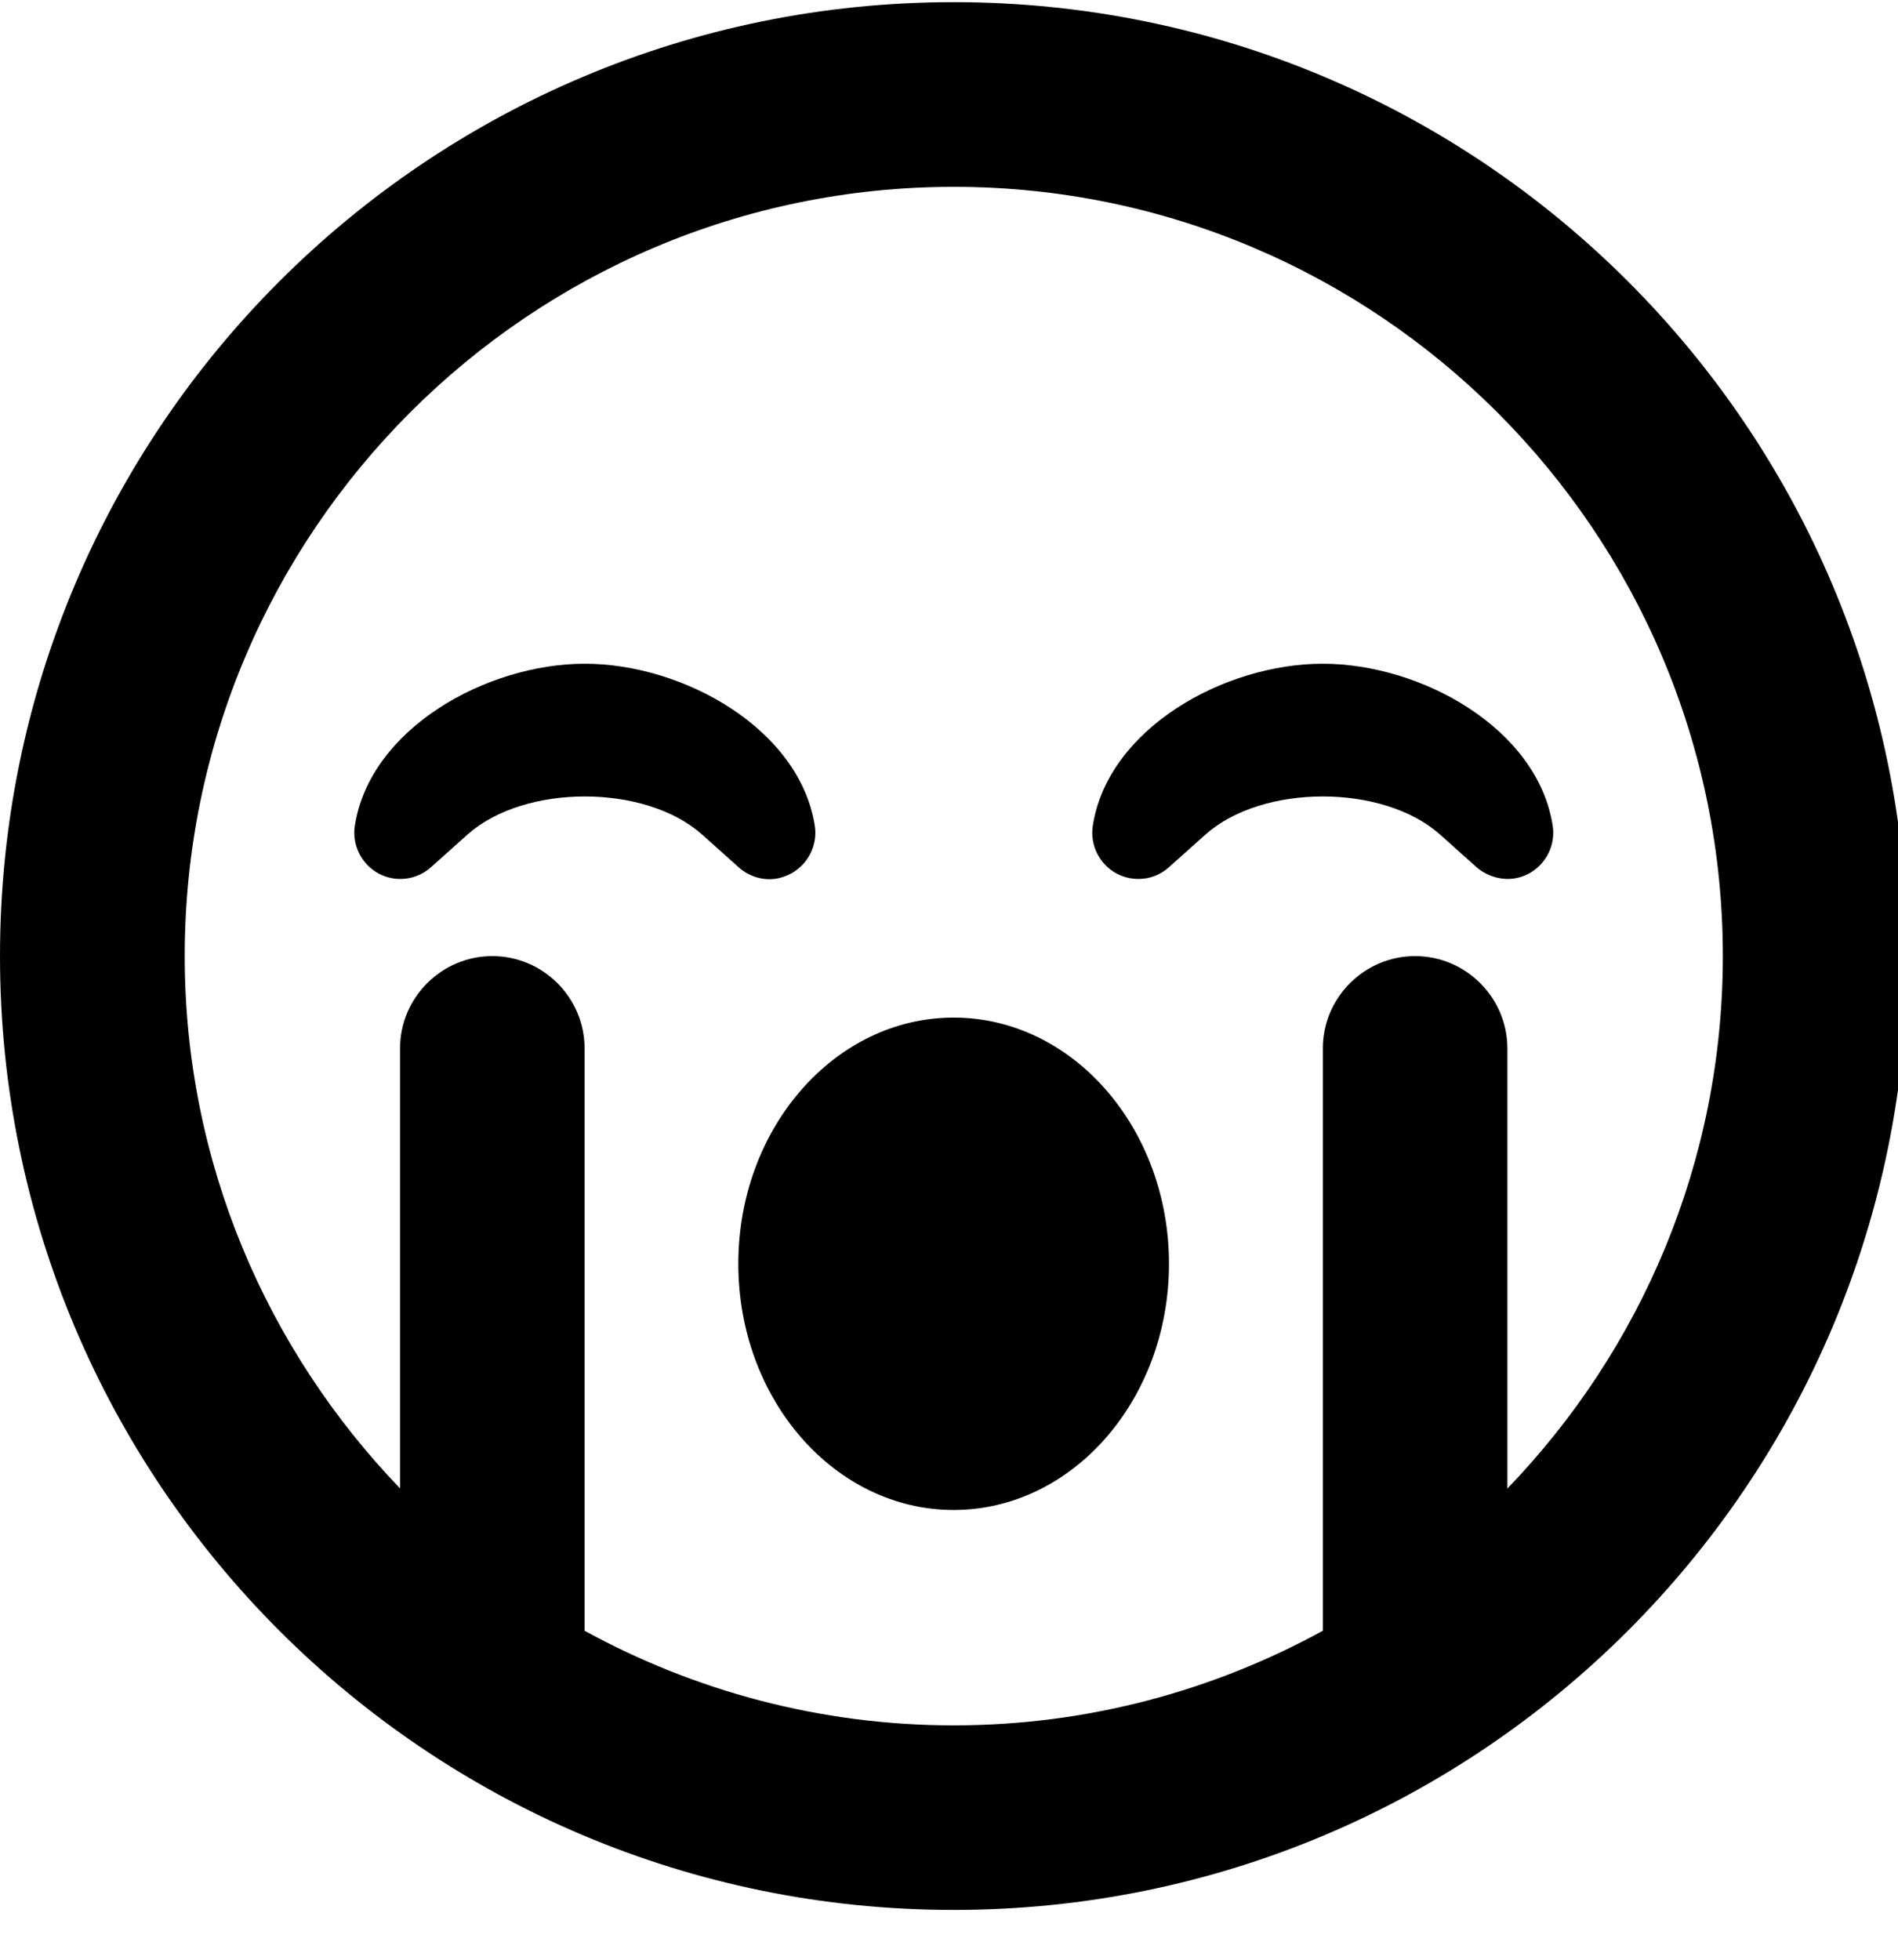 <!-- Generated by IcoMoon.io -->
<svg version="1.1" xmlns="http://www.w3.org/2000/svg" width="31" height="32" viewBox="0 0 31 32">
<title>sad-cry</title>
<path d="M15.576 0.035c-8.604 0-15.576 6.971-15.576 15.576s6.971 15.576 15.576 15.576 15.576-6.971 15.576-15.576-6.971-15.576-15.576-15.576zM24.62 24.304v-7.185c0-0.829-0.678-1.507-1.507-1.507s-1.507 0.678-1.507 1.507v9.509c-1.79 0.98-3.844 1.545-6.029 1.545s-4.239-0.565-6.029-1.545v-9.509c0-0.829-0.678-1.507-1.507-1.507s-1.507 0.678-1.507 1.507v7.185c-2.173-2.261-3.517-5.32-3.517-8.692 0-6.928 5.634-12.561 12.561-12.561s12.561 5.634 12.561 12.561c0 3.373-1.344 6.438-3.517 8.692zM12.925 14.261c0.276-0.151 0.433-0.465 0.383-0.779-0.251-1.583-2.148-2.644-3.756-2.644s-3.511 1.061-3.756 2.644c-0.050 0.314 0.107 0.628 0.383 0.779s0.622 0.113 0.86-0.1l0.597-0.534c0.93-0.829 2.902-0.829 3.831 0l0.597 0.534c0.157 0.145 0.496 0.301 0.86 0.1zM21.605 10.838c-1.614 0-3.511 1.061-3.756 2.644-0.050 0.314 0.107 0.628 0.383 0.779 0.283 0.151 0.622 0.113 0.86-0.1l0.597-0.534c0.93-0.829 2.902-0.829 3.831 0l0.597 0.534c0.157 0.138 0.503 0.295 0.86 0.1 0.276-0.151 0.433-0.465 0.383-0.779-0.245-1.583-2.142-2.644-3.756-2.644zM15.576 16.616c-1.941 0-3.517 1.802-3.517 4.020s1.576 4.020 3.517 4.020 3.517-1.802 3.517-4.020-1.576-4.020-3.517-4.020z"></path>
</svg>
